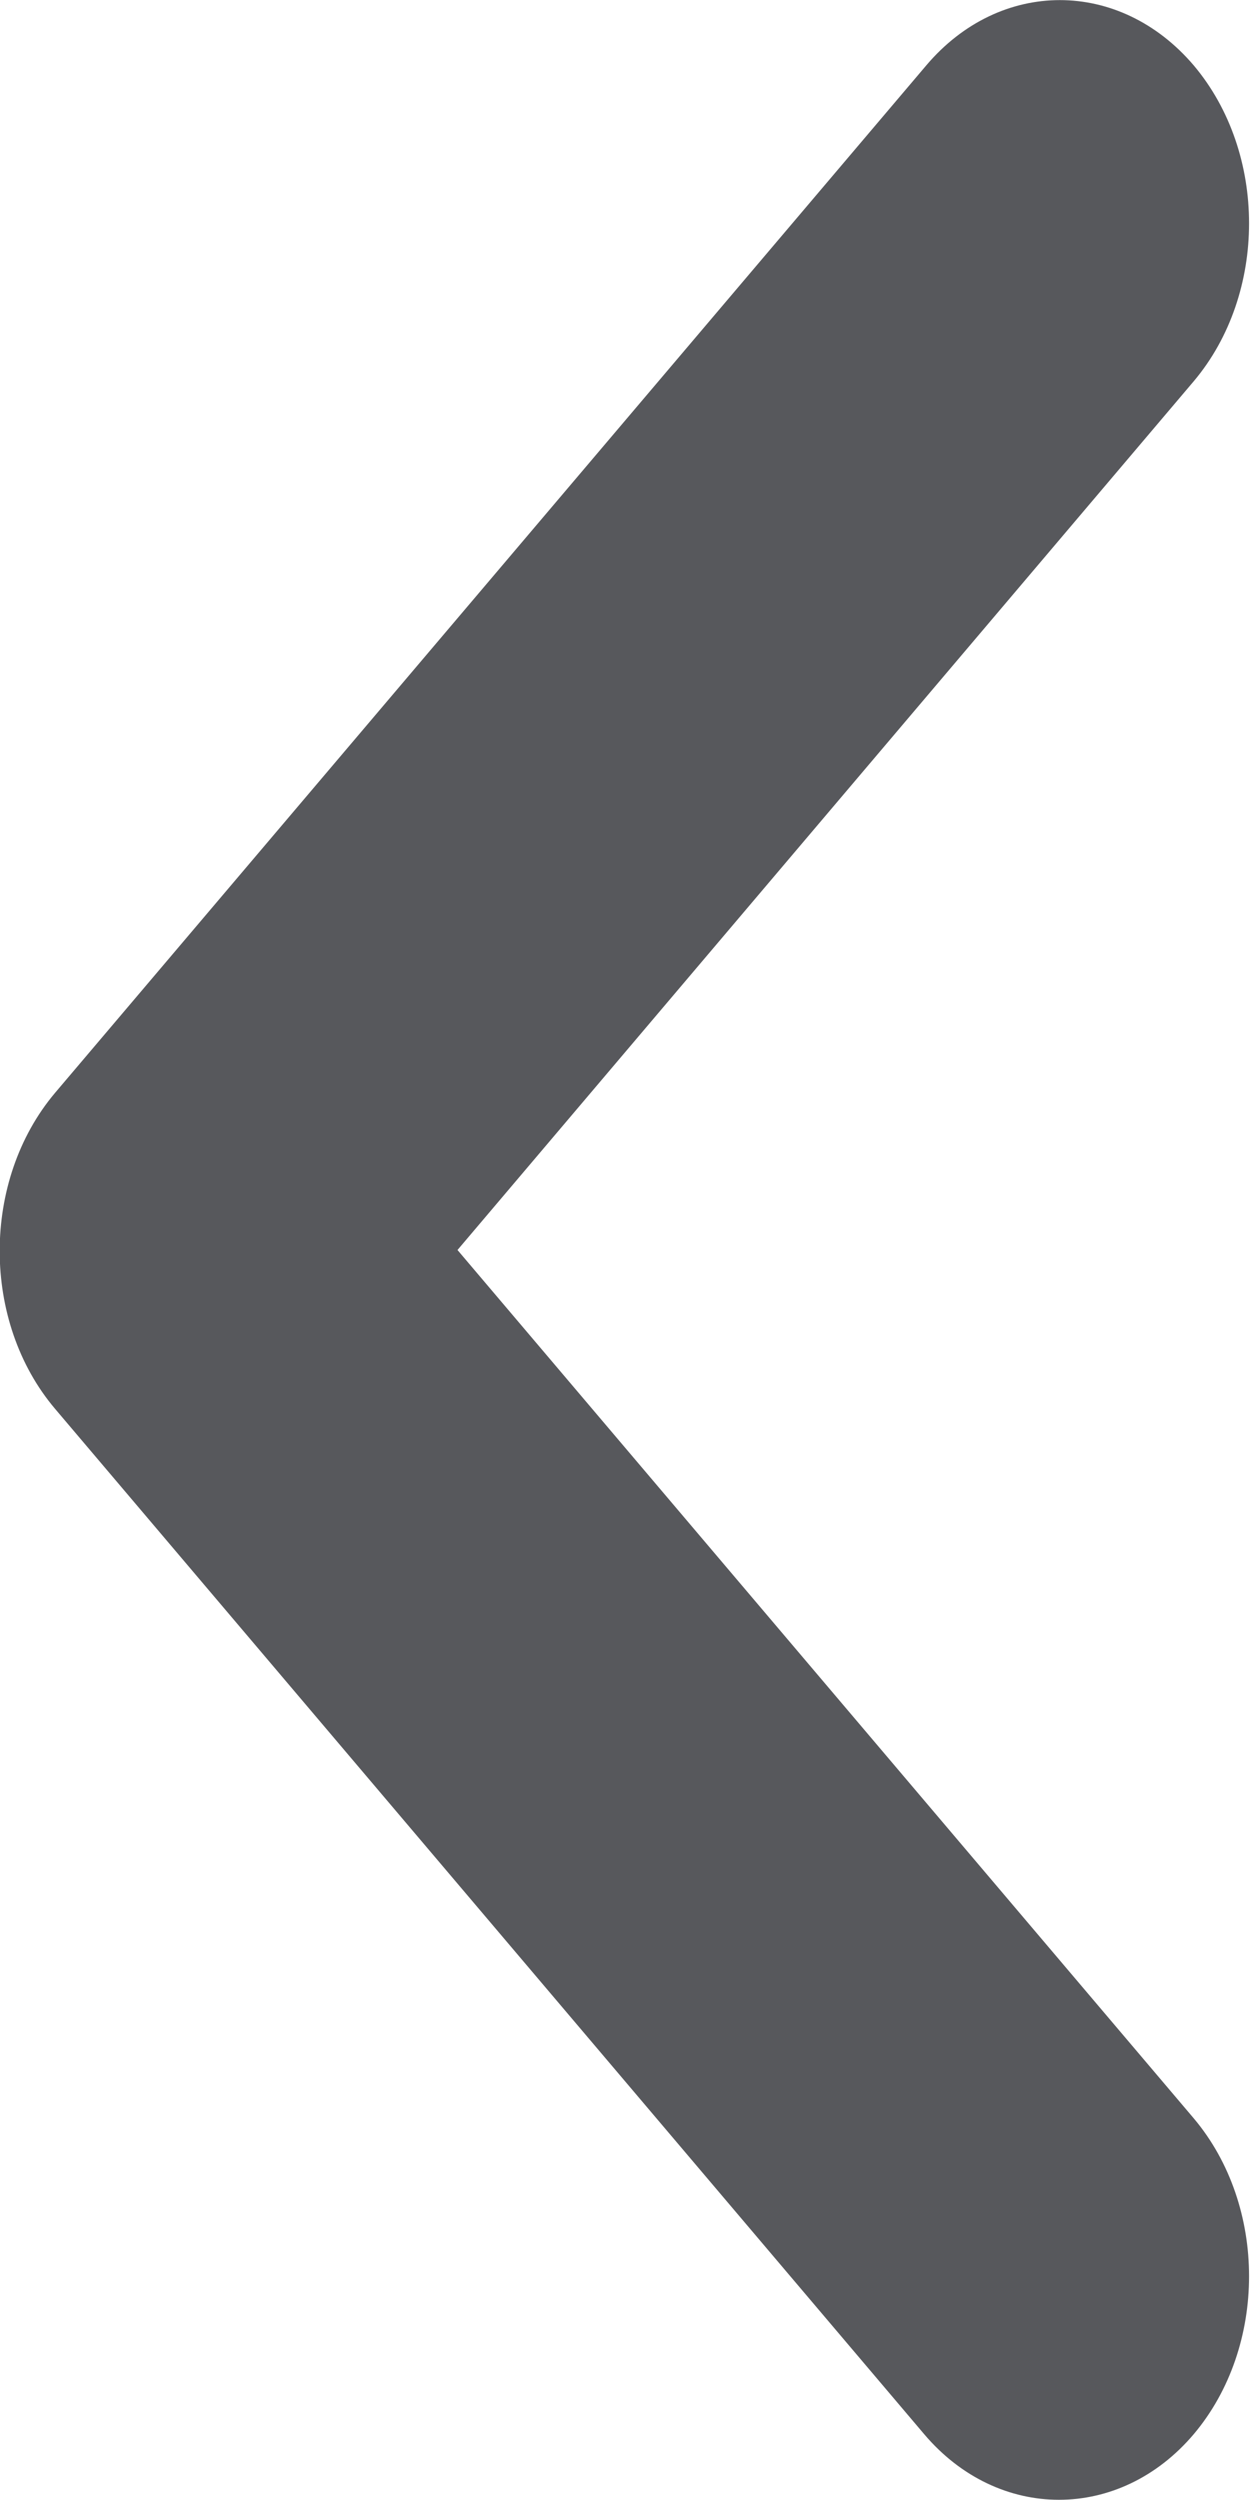 <svg width="3" height="6" viewBox="0 0 3 6" fill="none" xmlns="http://www.w3.org/2000/svg">
<path d="M2.865 5.842C3.042 5.632 3.042 5.294 2.865 5.084L1.098 3L2.865 0.915C3.042 0.705 3.042 0.367 2.865 0.157C2.687 -0.052 2.4 -0.052 2.223 0.157L0.132 2.623C-0.045 2.833 -0.045 3.172 0.132 3.381L2.218 5.842C2.396 6.052 2.687 6.052 2.865 5.842Z" fill="#3E3F44" fill-opacity="0.87"/>
</svg>
